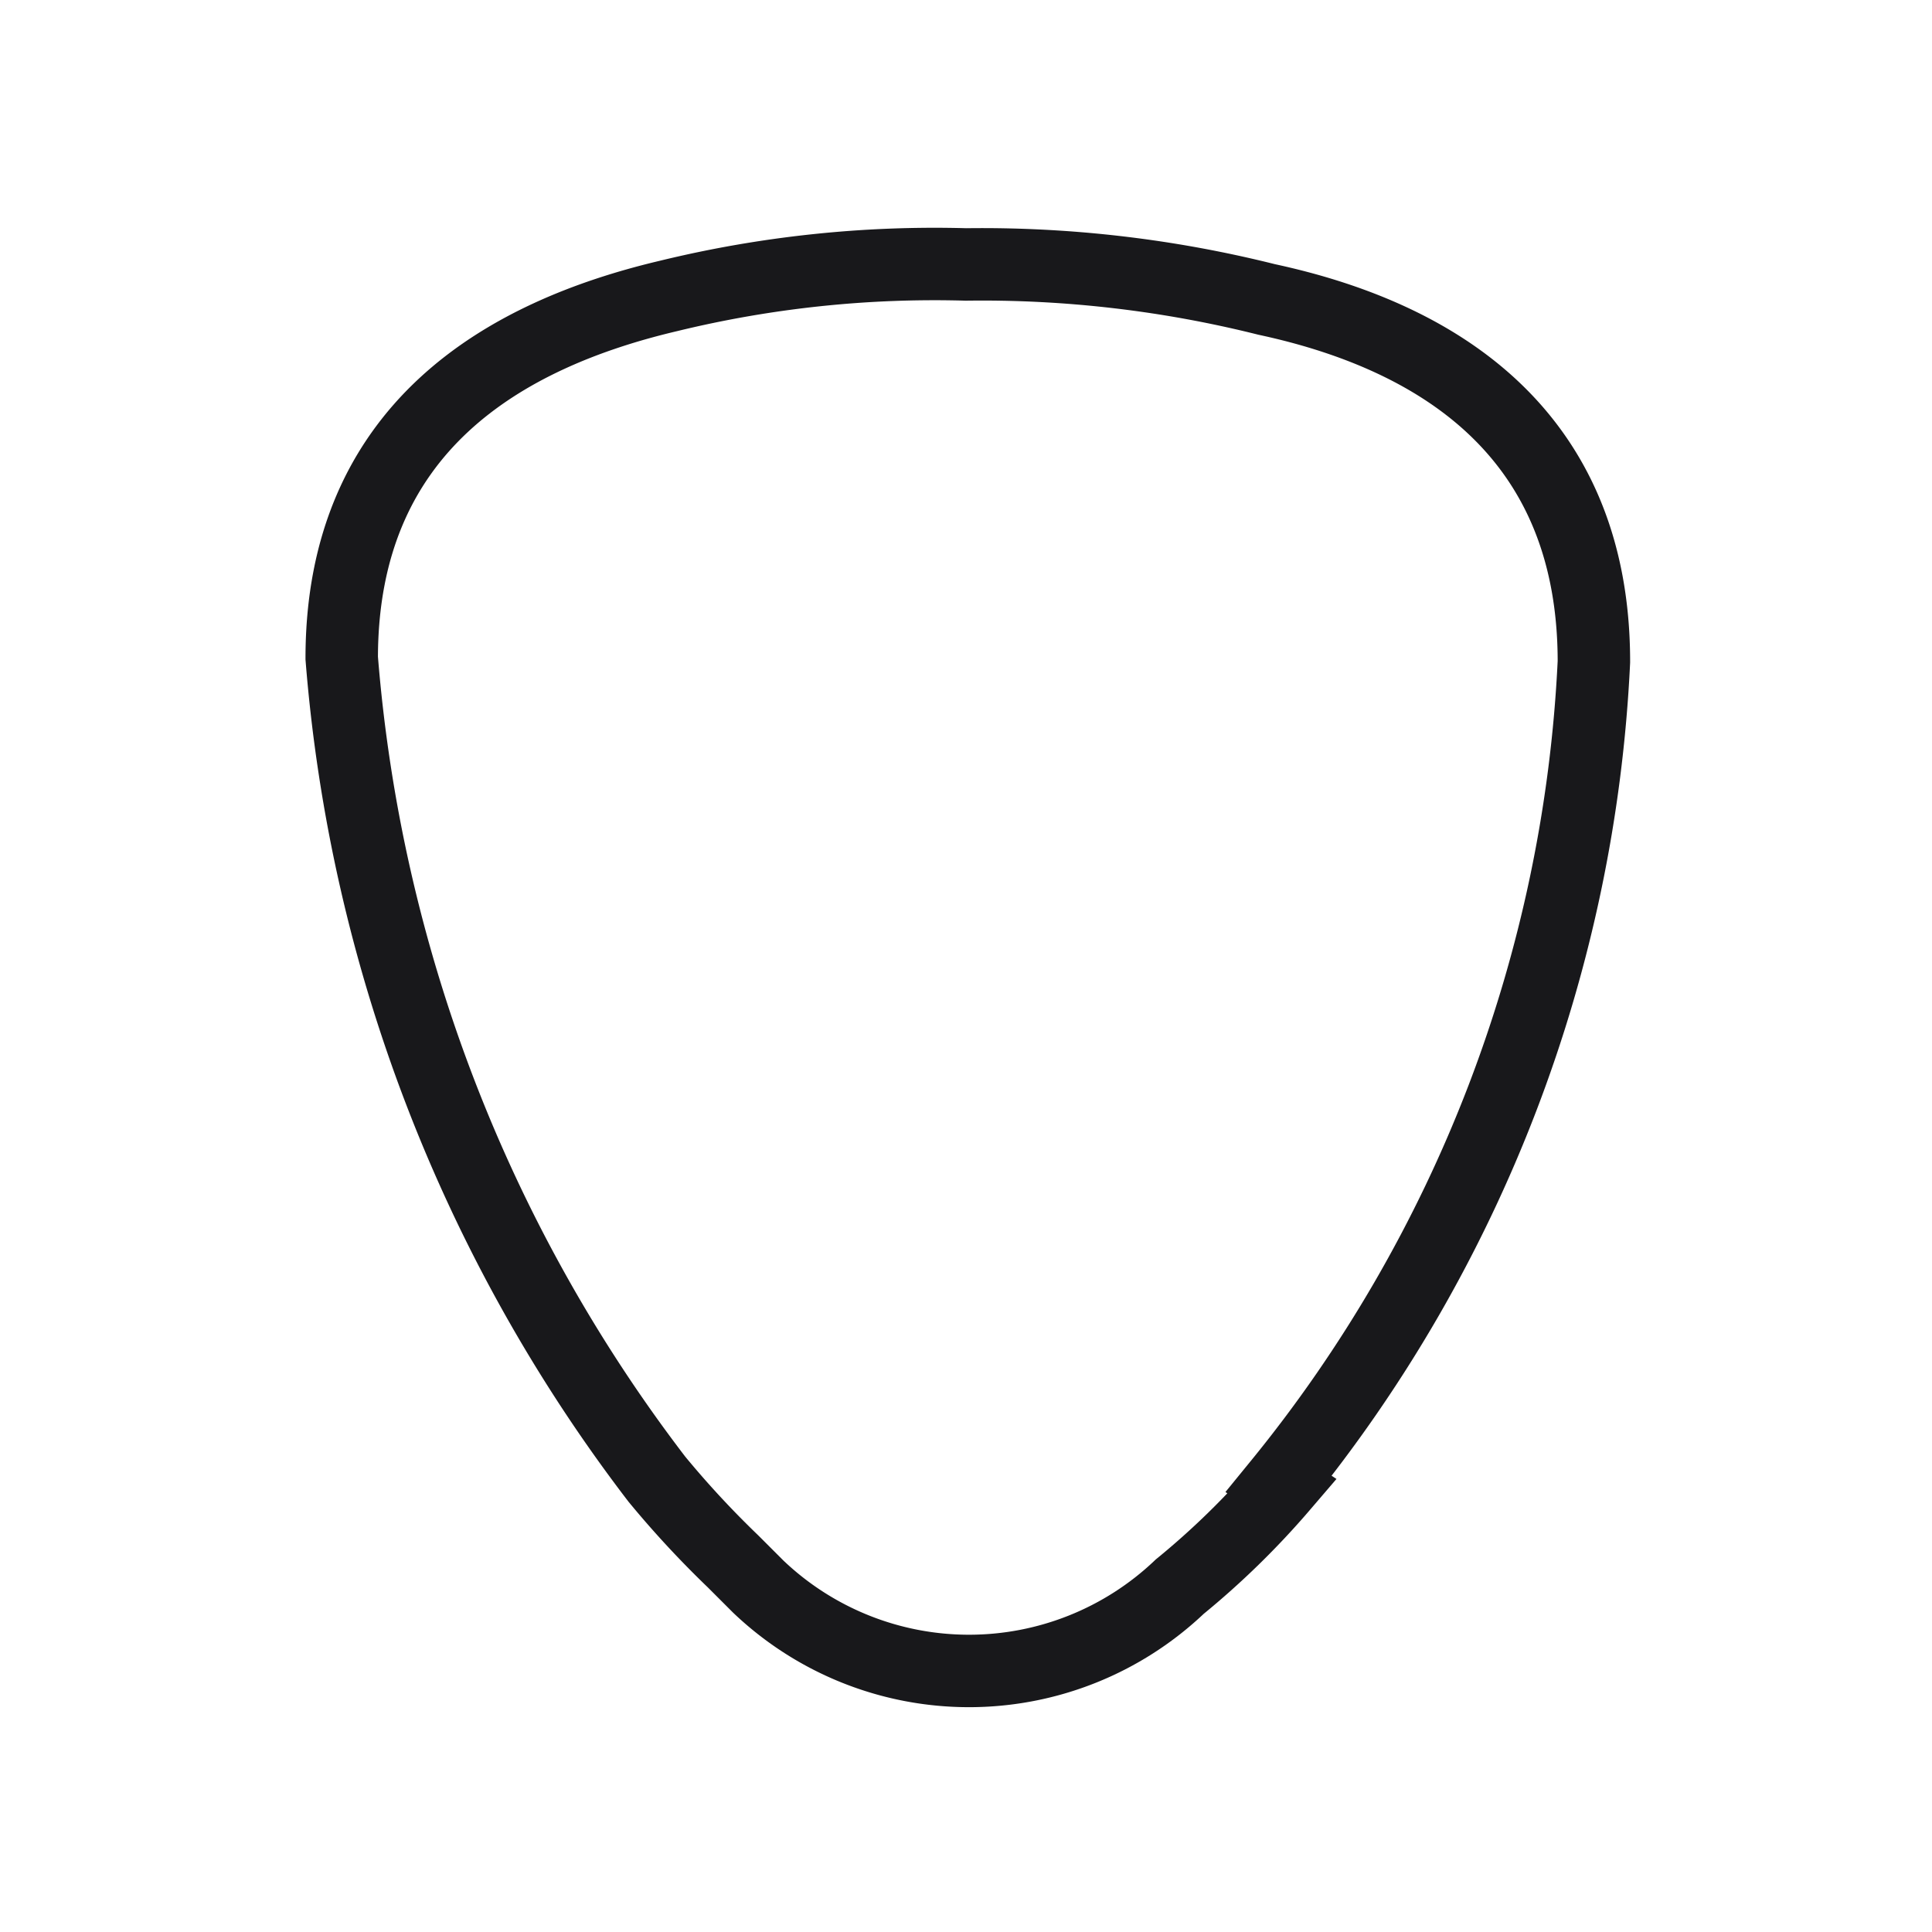 <svg xmlns="http://www.w3.org/2000/svg" viewBox="0 0 16 16">
  <path d="M10.59 12.29a11.64 11.64 0 0 0 2.61-6.81c0-1.94-1.36-2.71-2.71-3A9.7 9.7 0 0 0 8 2.19a9.3 9.3 0 0 0-2.46.26c-1.36.32-2.71 1.09-2.71 3a12.86 12.86 0 0 0 2.61 6.8 8 8 0 0 0 .63.68l.21.21a2.53 2.53 0 0 0 3.49 0 6.7 6.7 0 0 0 .85-.83Z" fill="none" stroke="#18181b" stroke-width=".6"/>
</svg>